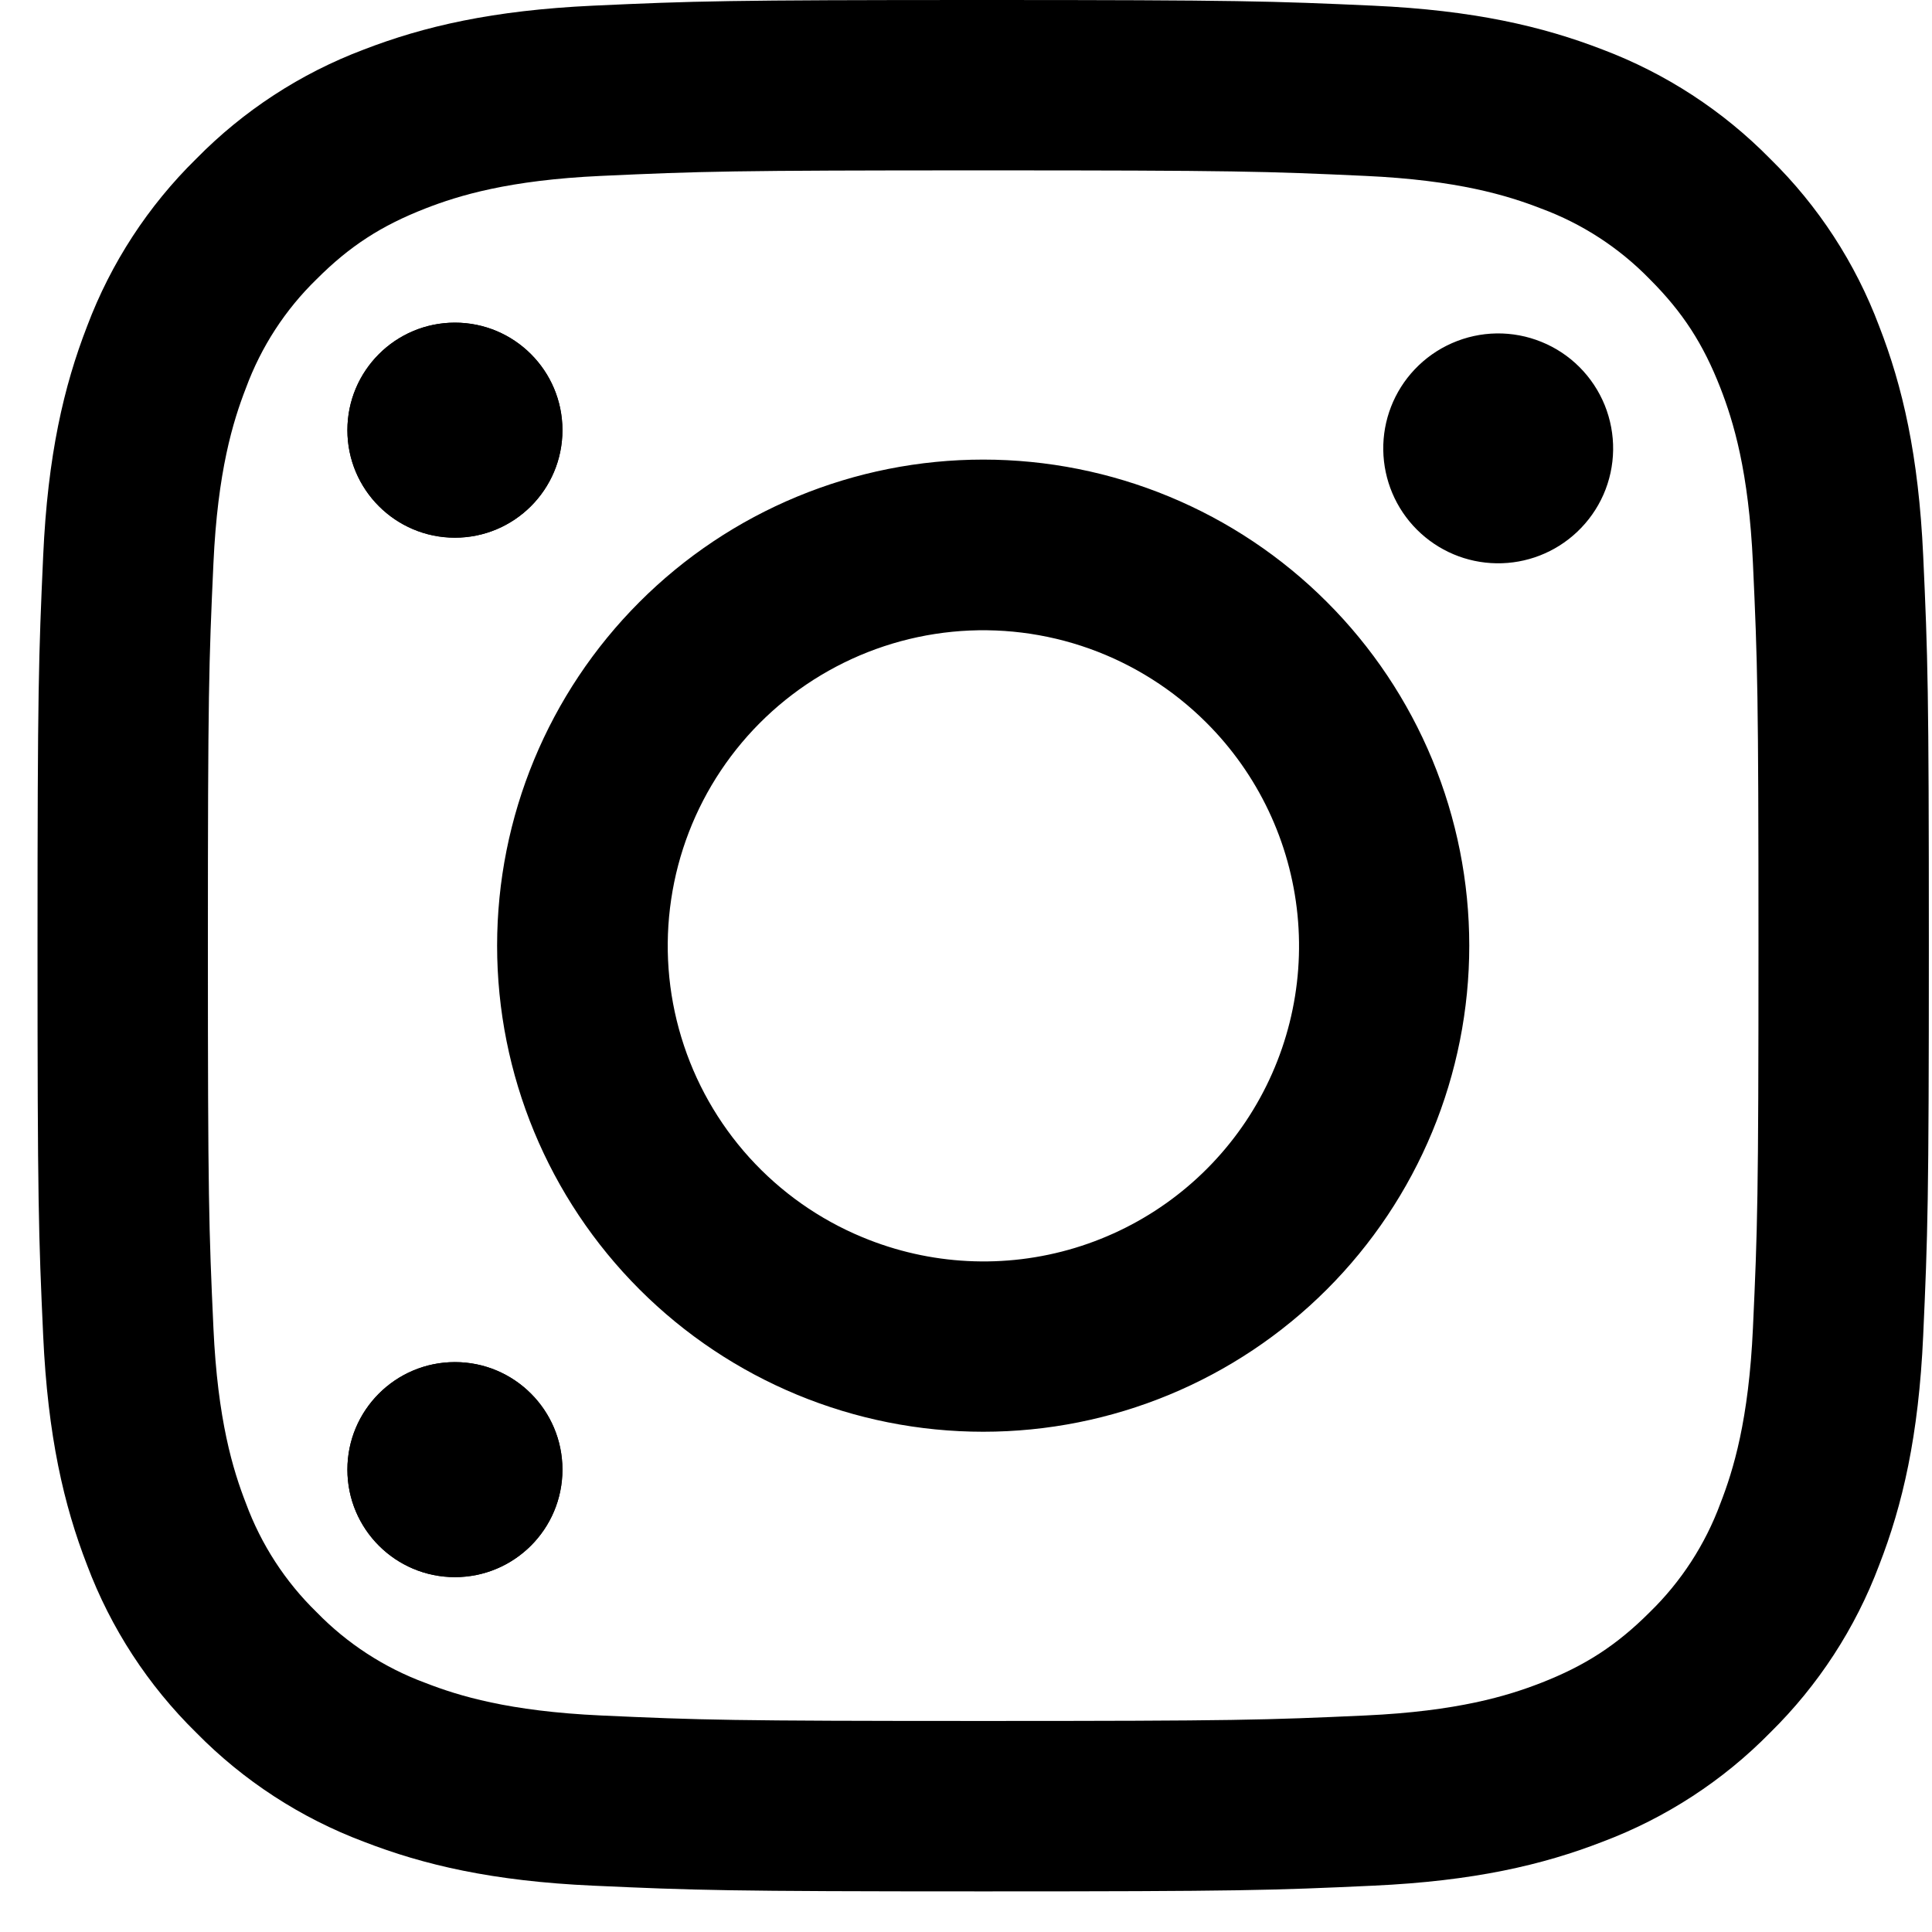 <svg width="43" height="43" viewBox="0 0 43 43" fill="none" xmlns="http://www.w3.org/2000/svg">
<g clip-path="url(#clip0_68_262)">
<path fill-rule="evenodd" clip-rule="evenodd" d="M13.205 0.126C15.45 0.023 16.165 0 21.883 0C27.6 0 28.316 0.025 30.558 0.126C32.801 0.228 34.331 0.586 35.671 1.104C37.073 1.634 38.346 2.463 39.398 3.534C40.47 4.585 41.296 5.855 41.824 7.26C42.345 8.599 42.701 10.13 42.804 12.368C42.907 14.617 42.93 15.332 42.93 21.048C42.93 26.765 42.905 27.481 42.804 29.725C42.703 31.964 42.345 33.495 41.824 34.834C41.296 36.239 40.468 37.511 39.398 38.563C38.346 39.635 37.073 40.462 35.671 40.99C34.331 41.51 32.801 41.866 30.562 41.969C28.316 42.073 27.6 42.096 21.883 42.096C16.165 42.096 15.45 42.071 13.205 41.969C10.966 41.868 9.436 41.51 8.096 40.99C6.692 40.462 5.419 39.634 4.367 38.563C3.296 37.512 2.467 36.24 1.939 34.836C1.42 33.497 1.064 31.966 0.961 29.727C0.858 27.479 0.835 26.763 0.835 21.048C0.835 15.331 0.86 14.615 0.961 12.372C1.062 10.13 1.42 8.599 1.939 7.26C2.468 5.855 3.297 4.583 4.369 3.532C5.419 2.462 6.691 1.633 8.094 1.104C9.434 0.586 10.964 0.23 13.203 0.126H13.205ZM30.388 3.915C28.168 3.813 27.502 3.792 21.883 3.792C16.263 3.792 15.597 3.813 13.377 3.915C11.324 4.009 10.21 4.351 9.468 4.64C8.486 5.023 7.784 5.476 7.048 6.213C6.349 6.892 5.812 7.719 5.475 8.633C5.186 9.376 4.843 10.489 4.75 12.543C4.648 14.762 4.627 15.428 4.627 21.048C4.627 26.668 4.648 27.334 4.75 29.553C4.843 31.606 5.186 32.72 5.475 33.462C5.812 34.375 6.349 35.203 7.048 35.883C7.727 36.581 8.555 37.119 9.468 37.456C10.21 37.745 11.324 38.087 13.377 38.181C15.597 38.282 16.261 38.303 21.883 38.303C27.504 38.303 28.168 38.282 30.388 38.181C32.441 38.087 33.554 37.745 34.297 37.456C35.279 37.073 35.981 36.619 36.717 35.883C37.416 35.203 37.953 34.375 38.29 33.462C38.579 32.72 38.922 31.606 39.015 29.553C39.117 27.334 39.138 26.668 39.138 21.048C39.138 15.428 39.117 14.762 39.015 12.543C38.922 10.489 38.579 9.376 38.29 8.633C37.907 7.652 37.454 6.95 36.717 6.213C36.038 5.515 35.211 4.977 34.297 4.64C33.554 4.351 32.441 4.009 30.388 3.915ZM19.194 27.536C20.695 28.161 22.367 28.246 23.924 27.775C25.481 27.304 26.826 26.308 27.729 24.956C28.633 23.603 29.039 21.979 28.878 20.361C28.717 18.743 28 17.23 26.848 16.082C26.114 15.349 25.226 14.787 24.248 14.437C23.271 14.088 22.228 13.959 21.195 14.061C20.162 14.163 19.164 14.493 18.273 15.027C17.383 15.56 16.622 16.285 16.045 17.148C15.468 18.011 15.09 18.991 14.938 20.018C14.785 21.045 14.862 22.093 15.164 23.087C15.465 24.08 15.982 24.994 16.679 25.764C17.376 26.533 18.235 27.139 19.194 27.536ZM14.233 13.398C15.237 12.393 16.43 11.596 17.742 11.053C19.055 10.509 20.462 10.229 21.883 10.229C23.303 10.229 24.71 10.509 26.023 11.053C27.335 11.596 28.528 12.393 29.532 13.398C30.537 14.402 31.334 15.595 31.878 16.908C32.421 18.22 32.701 19.627 32.701 21.048C32.701 22.469 32.421 23.875 31.878 25.188C31.334 26.5 30.537 27.693 29.532 28.698C27.503 30.727 24.752 31.866 21.883 31.866C19.013 31.866 16.261 30.727 14.233 28.698C12.204 26.669 11.064 23.917 11.064 21.048C11.064 18.179 12.204 15.427 14.233 13.398ZM35.1 11.84C35.349 11.605 35.549 11.323 35.687 11.01C35.825 10.697 35.898 10.359 35.903 10.017C35.908 9.675 35.844 9.335 35.716 9.018C35.587 8.701 35.396 8.412 35.154 8.17C34.912 7.928 34.624 7.737 34.307 7.609C33.99 7.48 33.65 7.416 33.308 7.421C32.966 7.426 32.628 7.5 32.315 7.638C32.001 7.776 31.719 7.975 31.484 8.224C31.027 8.708 30.777 9.351 30.787 10.017C30.797 10.682 31.065 11.318 31.536 11.788C32.007 12.259 32.642 12.528 33.308 12.537C33.973 12.547 34.616 12.297 35.1 11.84Z" fill="black"/>
</g>
<circle cx="10.125" cy="9.574" r="2.393" fill="black"/>
<circle cx="10.125" cy="9.574" r="2.393" fill="black"/>
<circle cx="10.125" cy="32.709" r="2.393" fill="black"/>
<circle cx="10.125" cy="32.709" r="2.393" fill="black"/>
<defs>
<clipPath id="clip0_68_262">
<rect width="42.096" height="42.096" fill="white" transform="translate(0.835)"/>
</clipPath>
</defs>
</svg>
